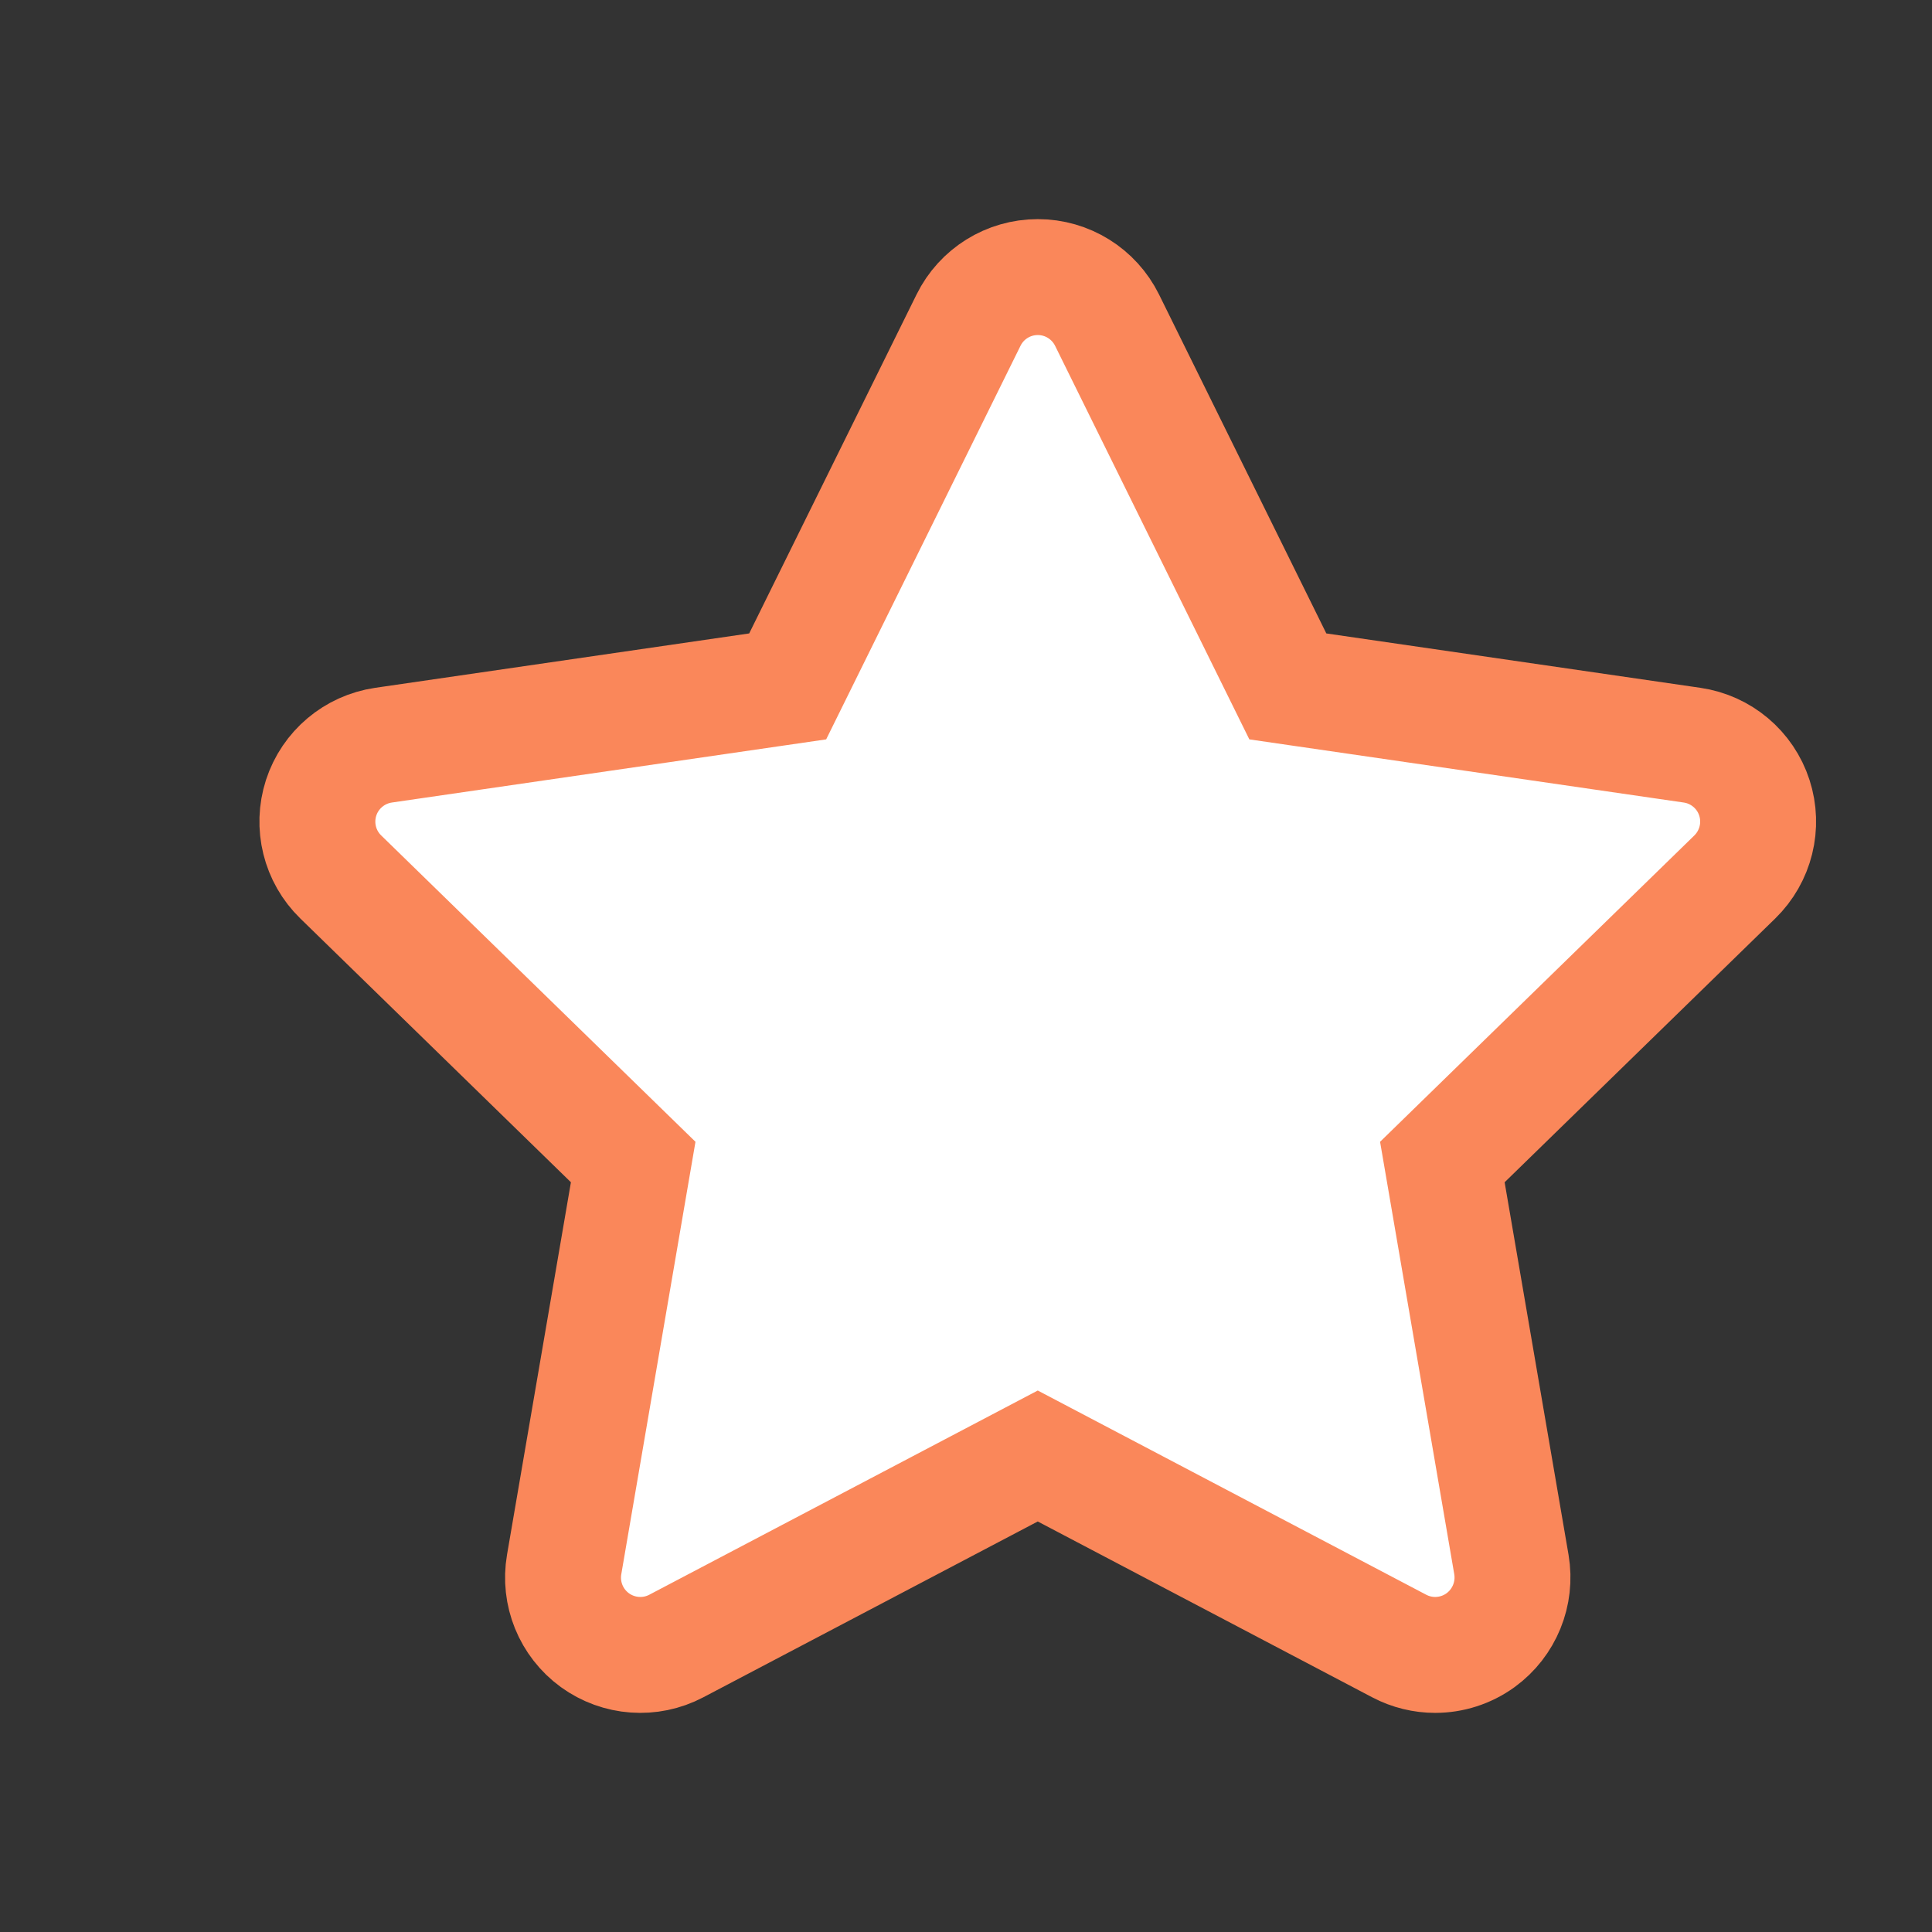 <?xml version="1.0" encoding="utf-8"?>
<!-- Generator: Adobe Illustrator 16.0.0, SVG Export Plug-In . SVG Version: 6.00 Build 0)  -->
<!DOCTYPE svg PUBLIC "-//W3C//DTD SVG 1.1//EN" "http://www.w3.org/Graphics/SVG/1.1/DTD/svg11.dtd">
<svg version="1.1" id="Layer_1" xmlns="http://www.w3.org/2000/svg" xmlns:xlink="http://www.w3.org/1999/xlink" x="0px" y="0px"
	 width="50px" height="50px" viewBox="314.5 -245.5 50 50" enable-background="new 314.5 -245.5 50 50" xml:space="preserve">
<rect x="314.5" y="-245.5" width="50" height="50" fill="#333333" stroke="none"/>
<path d="M359.396-222.804l-7.568,7.377l1.787,10.417c0.127,0.75-0.182,1.509-0.797,1.957c-0.348,0.253-0.762,0.382-1.176,0.382
	c-0.318,0-0.637-0.076-0.93-0.23l-9.355-4.918l-9.355,4.918c-0.674,0.355-1.49,0.295-2.107-0.152
	c-0.615-0.448-0.924-1.206-0.795-1.957l1.787-10.417l-7.568-7.377c-0.547-0.531-0.742-1.326-0.508-2.05
	c0.236-0.724,0.861-1.251,1.615-1.361l10.459-1.521l4.68-9.478c0.336-0.683,1.031-1.115,1.793-1.115s1.455,0.432,1.793,1.115
	l4.678,9.478l10.461,1.521c0.752,0.109,1.379,0.637,1.613,1.361C360.138-224.13,359.94-223.335,359.396-222.804z" style="fill:white;stroke:#FA875A ;stroke-width:3"/>
</svg>
